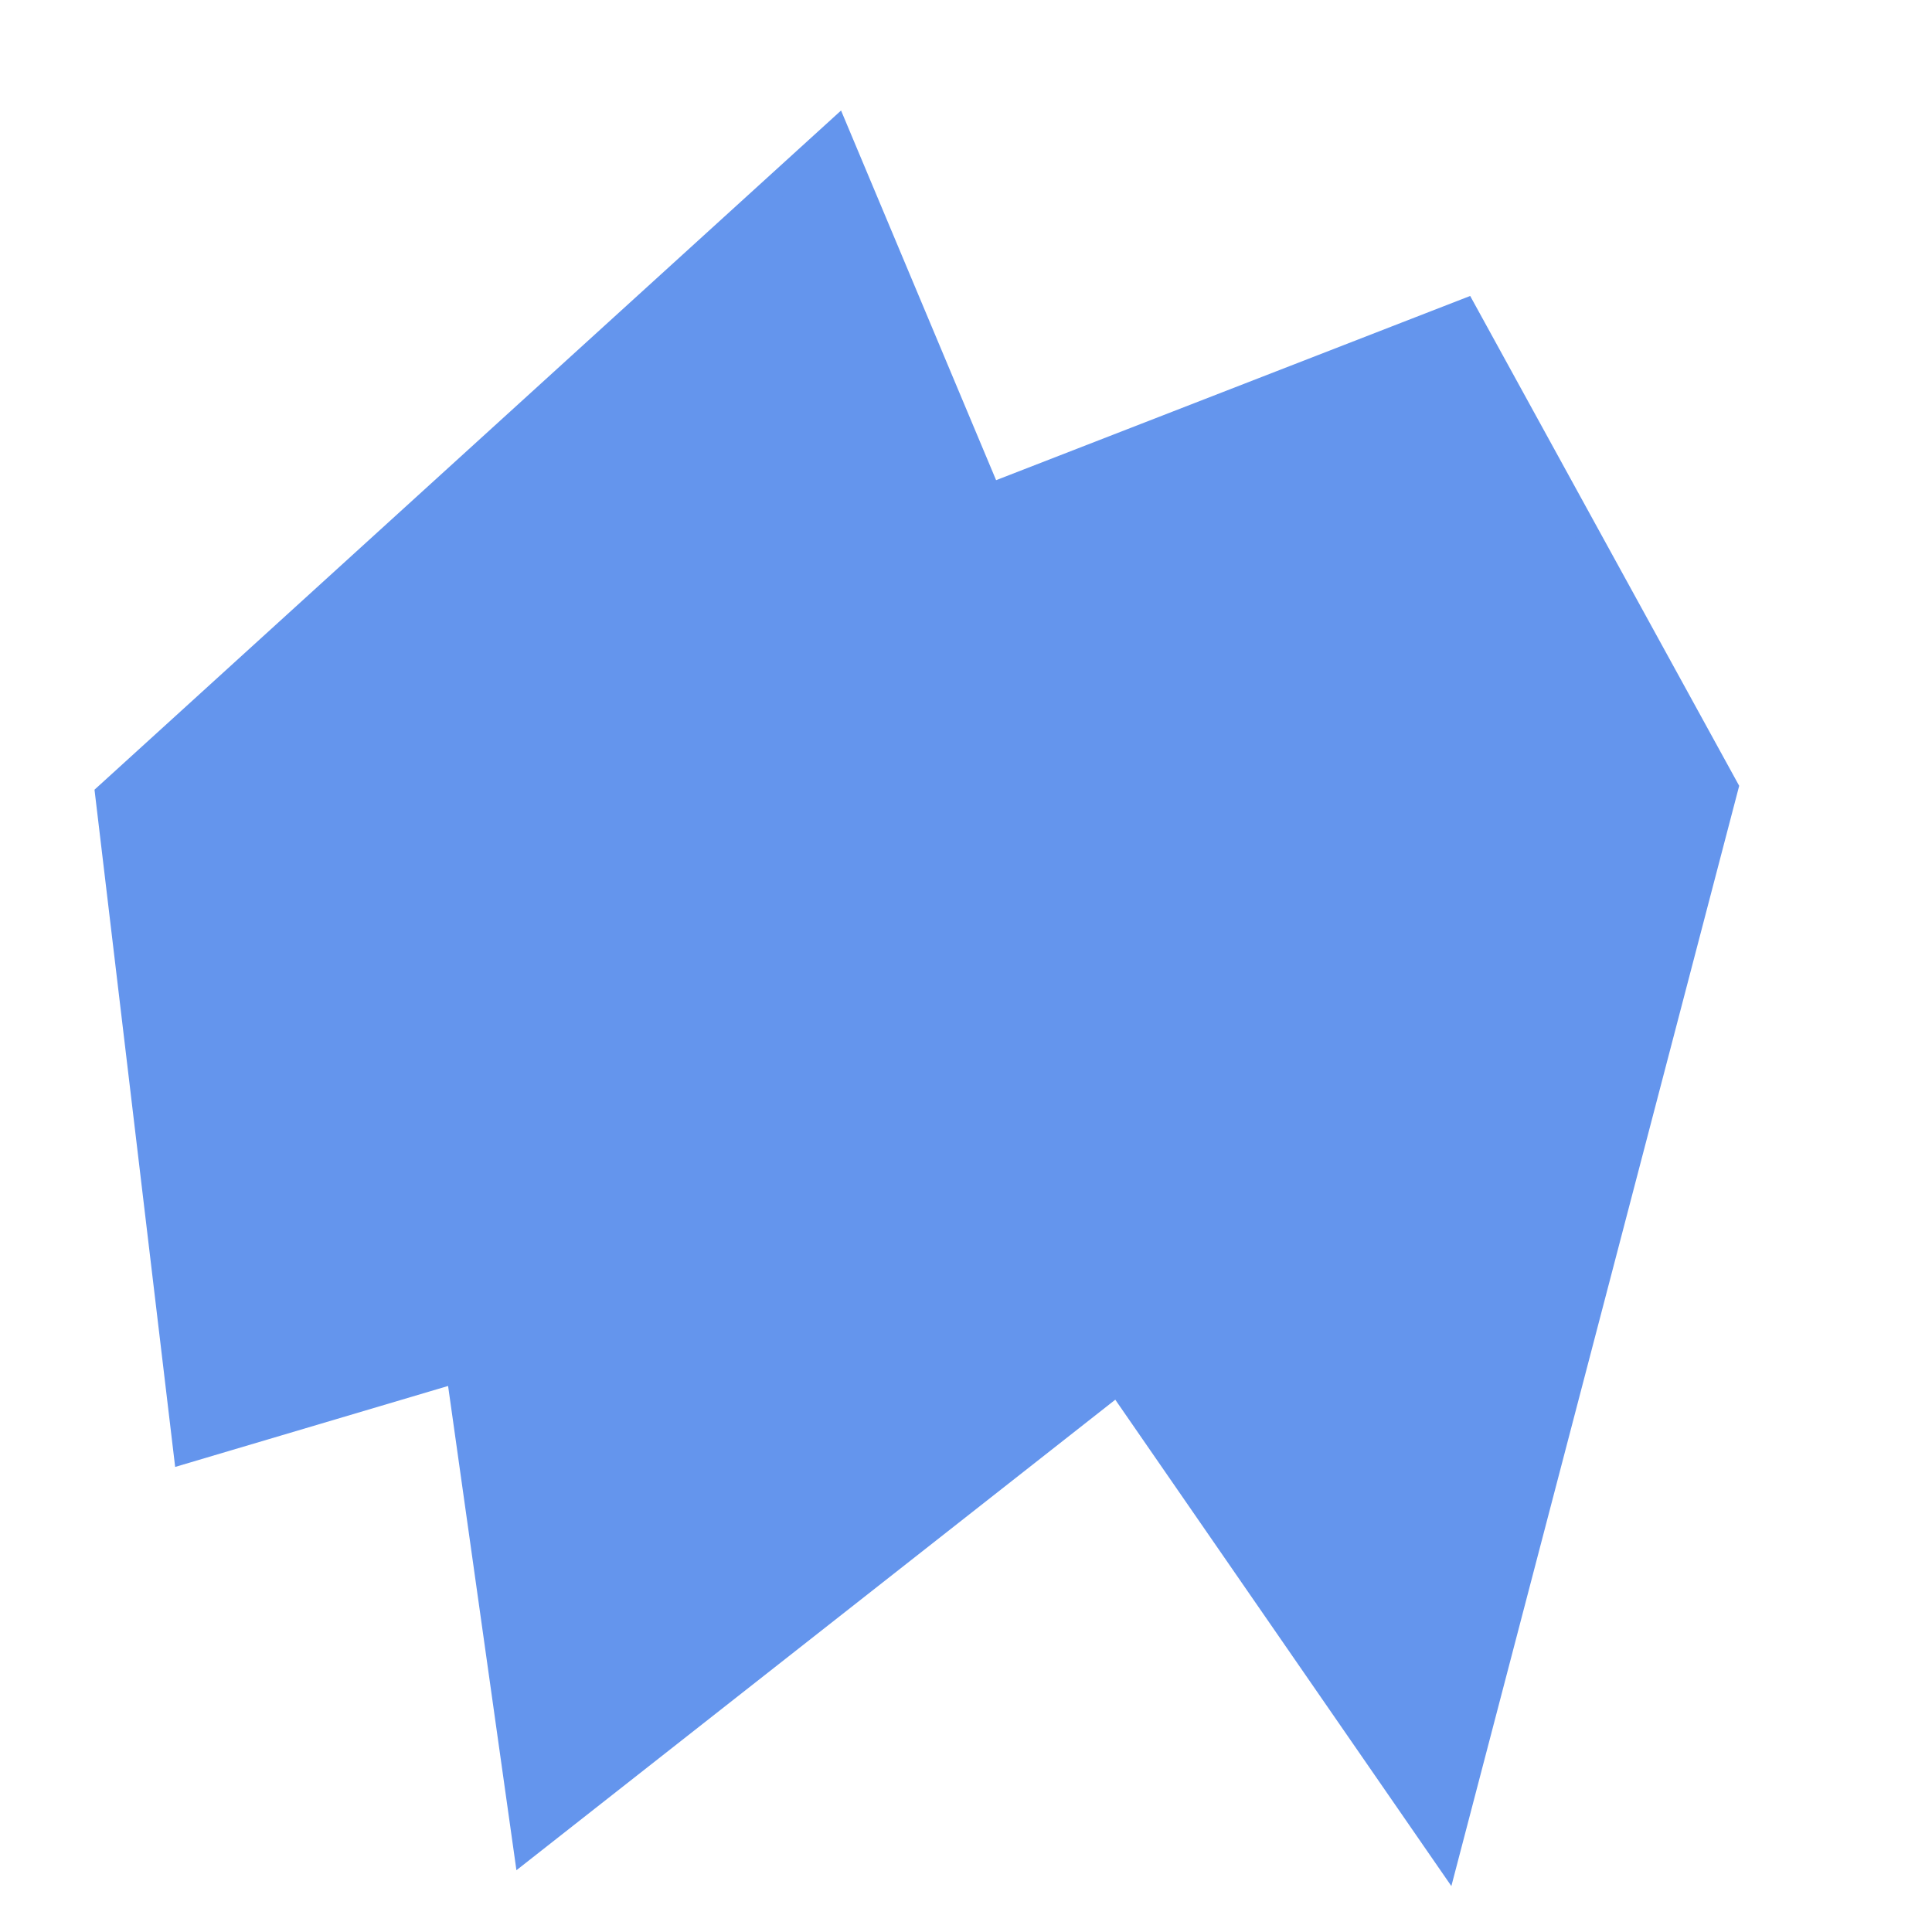 <svg xmlns="http://www.w3.org/2000/svg" width="80" height="80" viewBox="0 0 21.167 21.167"><path d="M16.868 52.043h21.167V73.21H16.868z" style="fill:none;stroke:none;stroke-width:.265" transform="translate(-16.868 -52.043)"/><path d="m18.043 60.747 7.99-7.269 1.676 3.996 5.206-2.023 2.866 5.219-3.067 11.724-3.598-5.207-6.491 5.1-.738-5.23-2.987.886z" style="fill:#6495ed;fill-opacity:1;stroke:#6495ed;stroke-width:.265px;stroke-linecap:butt;stroke-linejoin:miter;stroke-opacity:1" transform="translate(-16.868 -52.043)"/></svg>